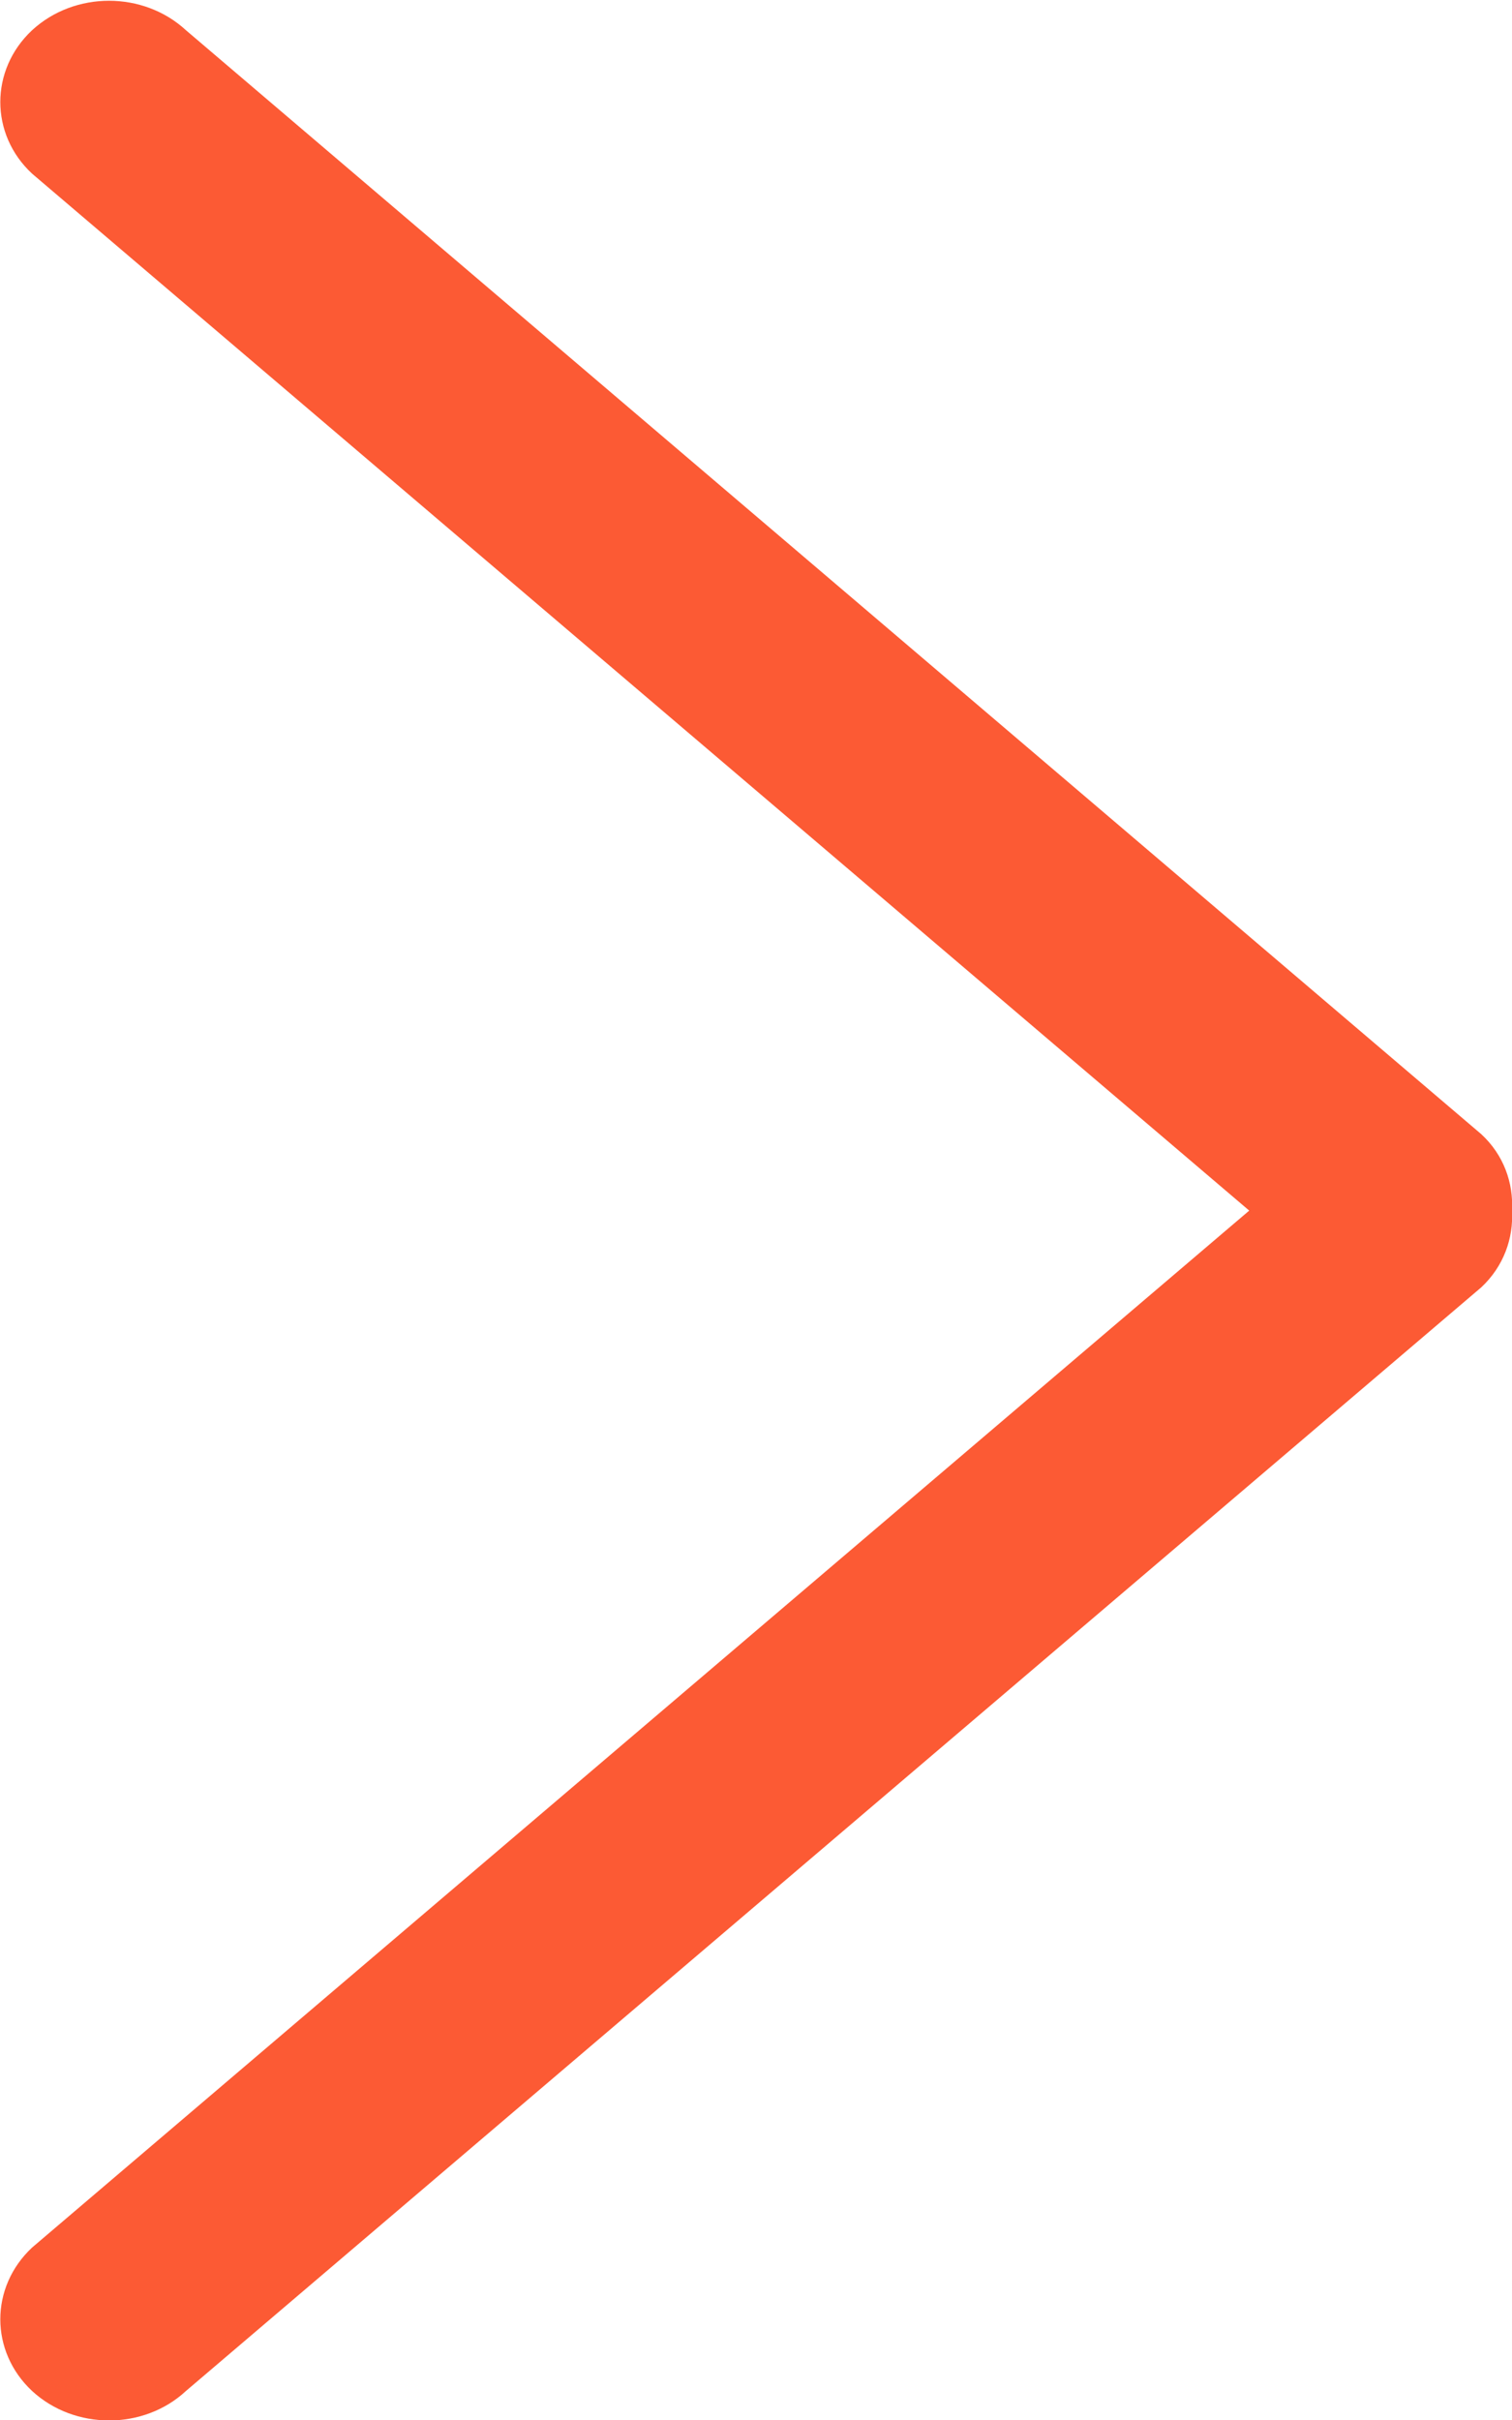 <svg 
 xmlns="http://www.w3.org/2000/svg"
 xmlns:xlink="http://www.w3.org/1999/xlink"
 width="5px" height="8px">
<path fill-rule="evenodd"  fill="rgb(252, 90, 52)"
 d="M0.106,0.100 C-0.034,0.231 -0.034,0.444 0.106,0.574 L4.131,4.002 L0.106,7.430 C-0.034,7.561 -0.034,7.773 0.106,7.904 C0.247,8.034 0.475,8.034 0.615,7.904 L4.898,4.256 C4.973,4.186 5.005,4.093 5.000,4.002 C5.005,3.911 4.973,3.818 4.898,3.749 L0.615,0.100 C0.474,-0.030 0.247,-0.030 0.106,0.100 Z"/>
</svg>